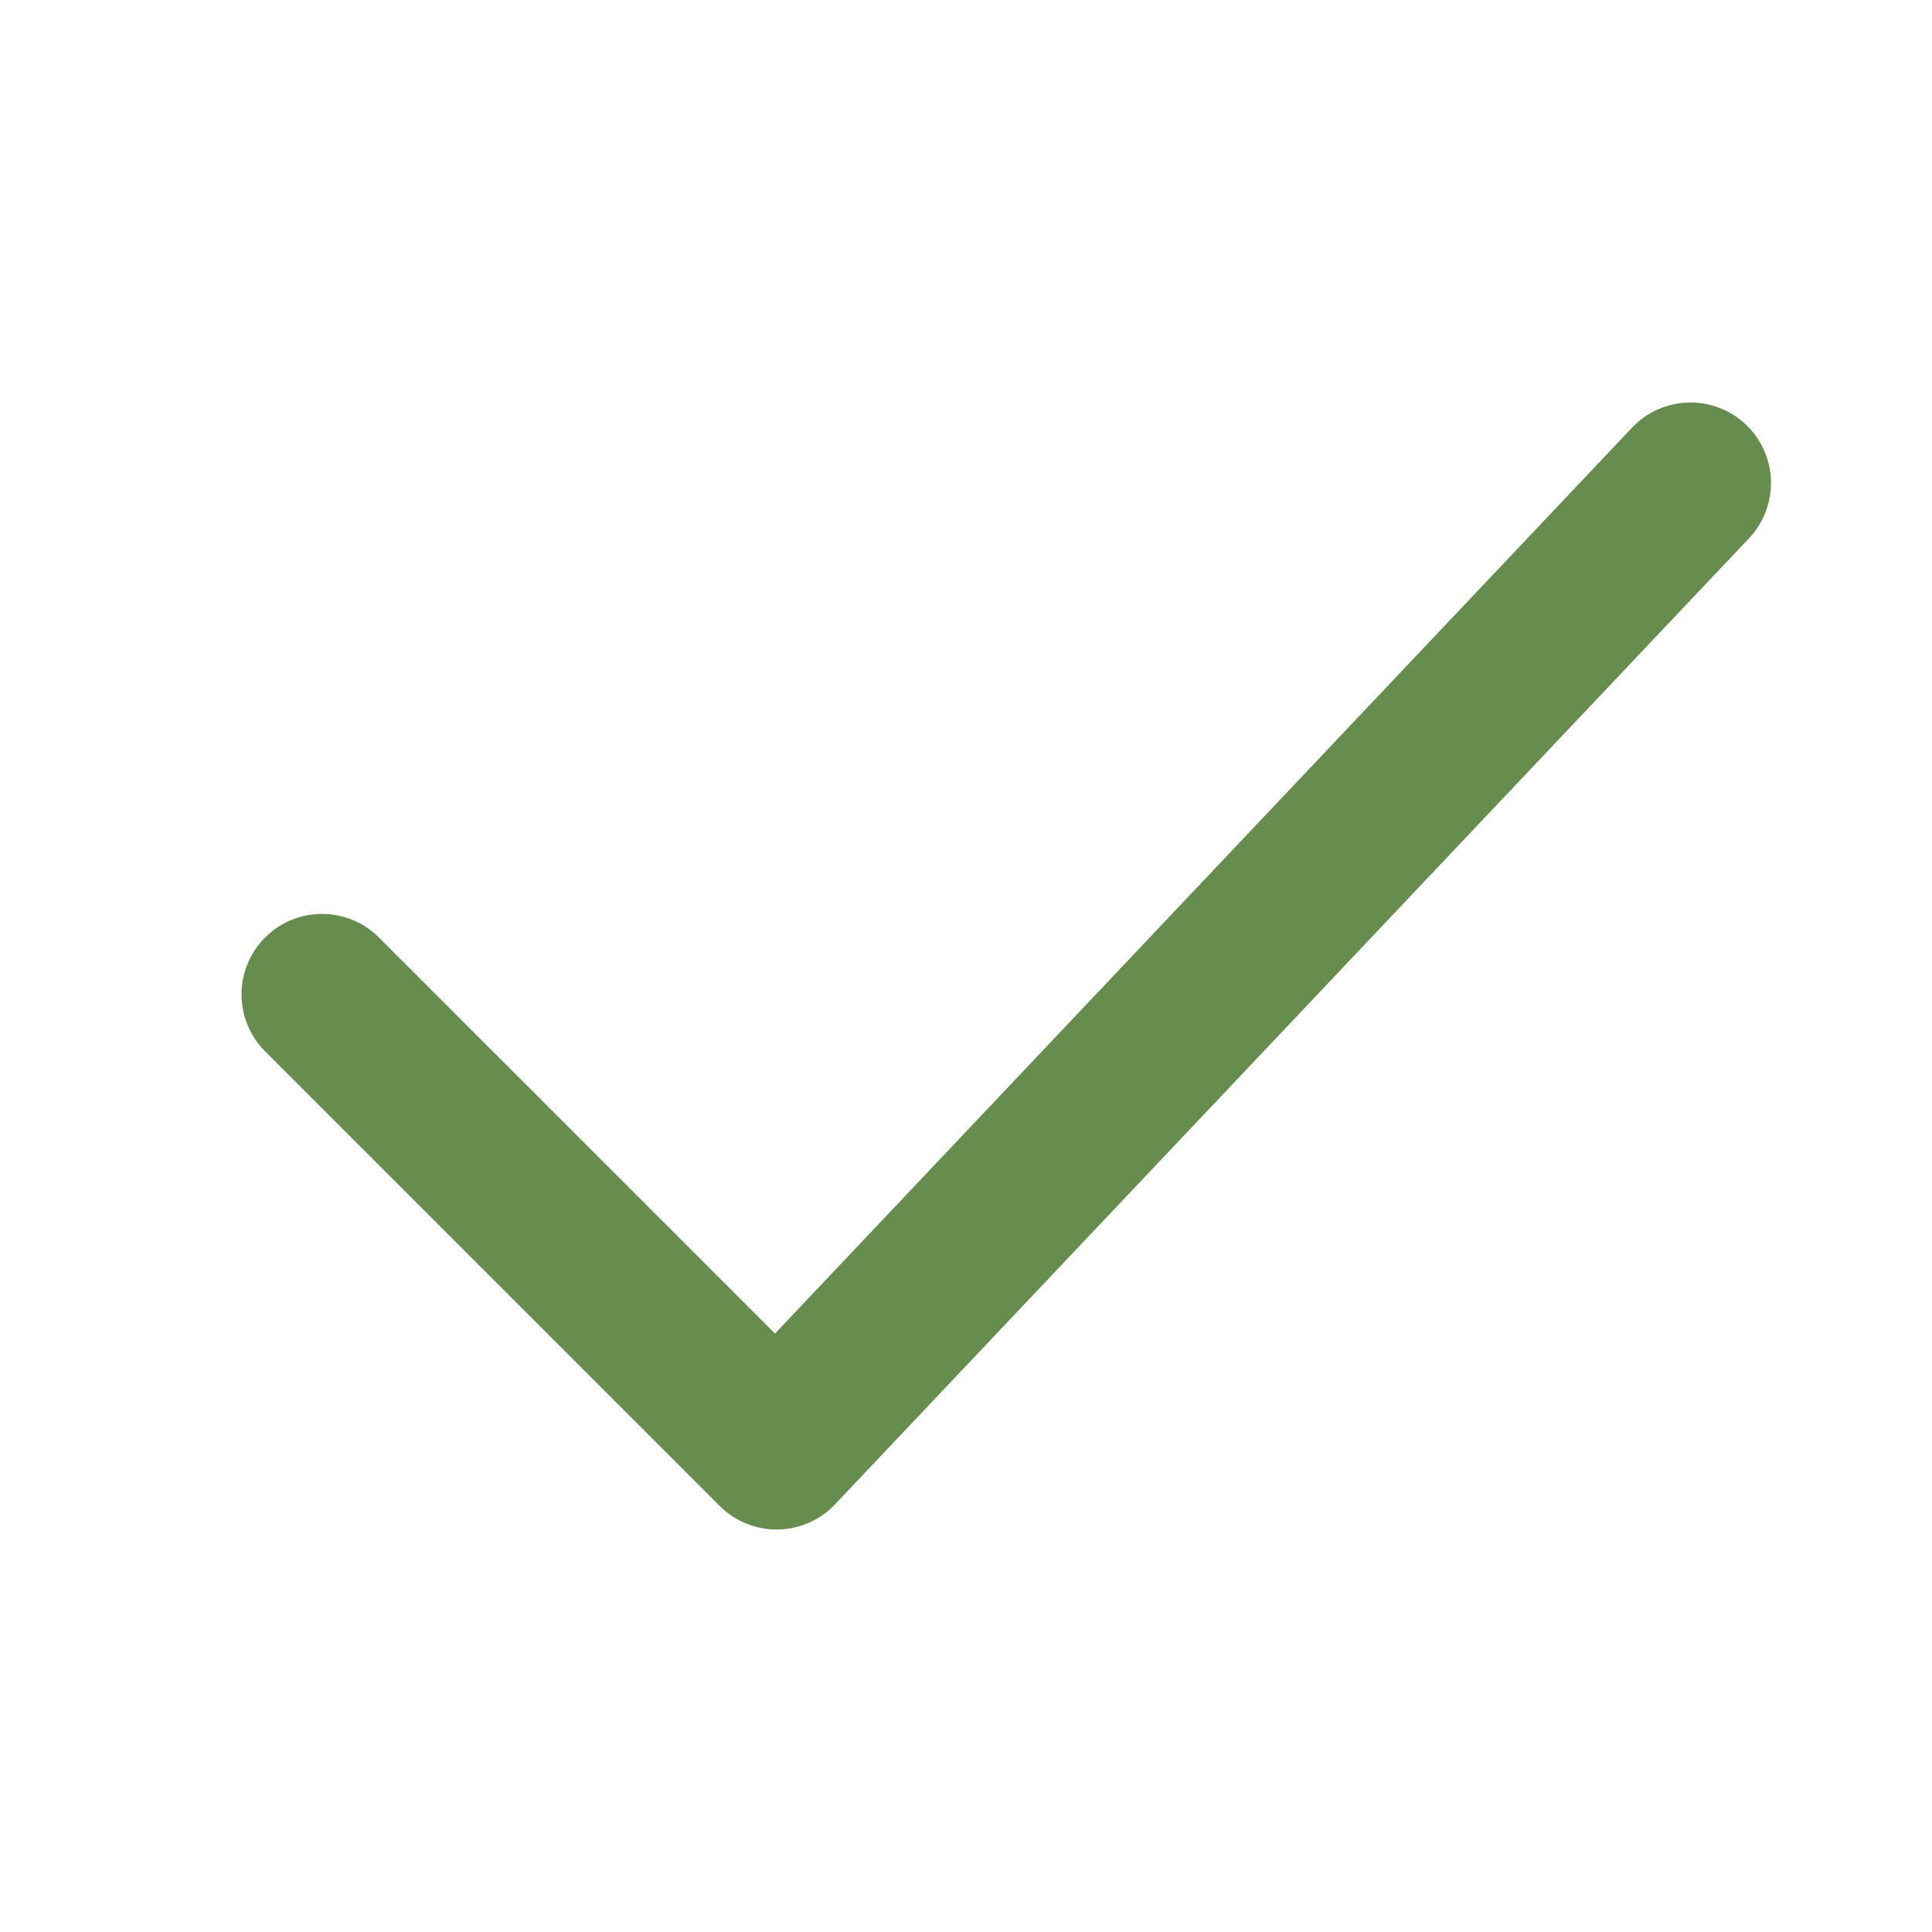 <svg width="24" height="24" viewBox="0 0 24 24" fill="none" xmlns="http://www.w3.org/2000/svg">
<path d="M4 12.353L9.647 18L21 6" stroke="#668D4E" stroke-width="2" stroke-linecap="round" stroke-linejoin="round"/>
</svg>
